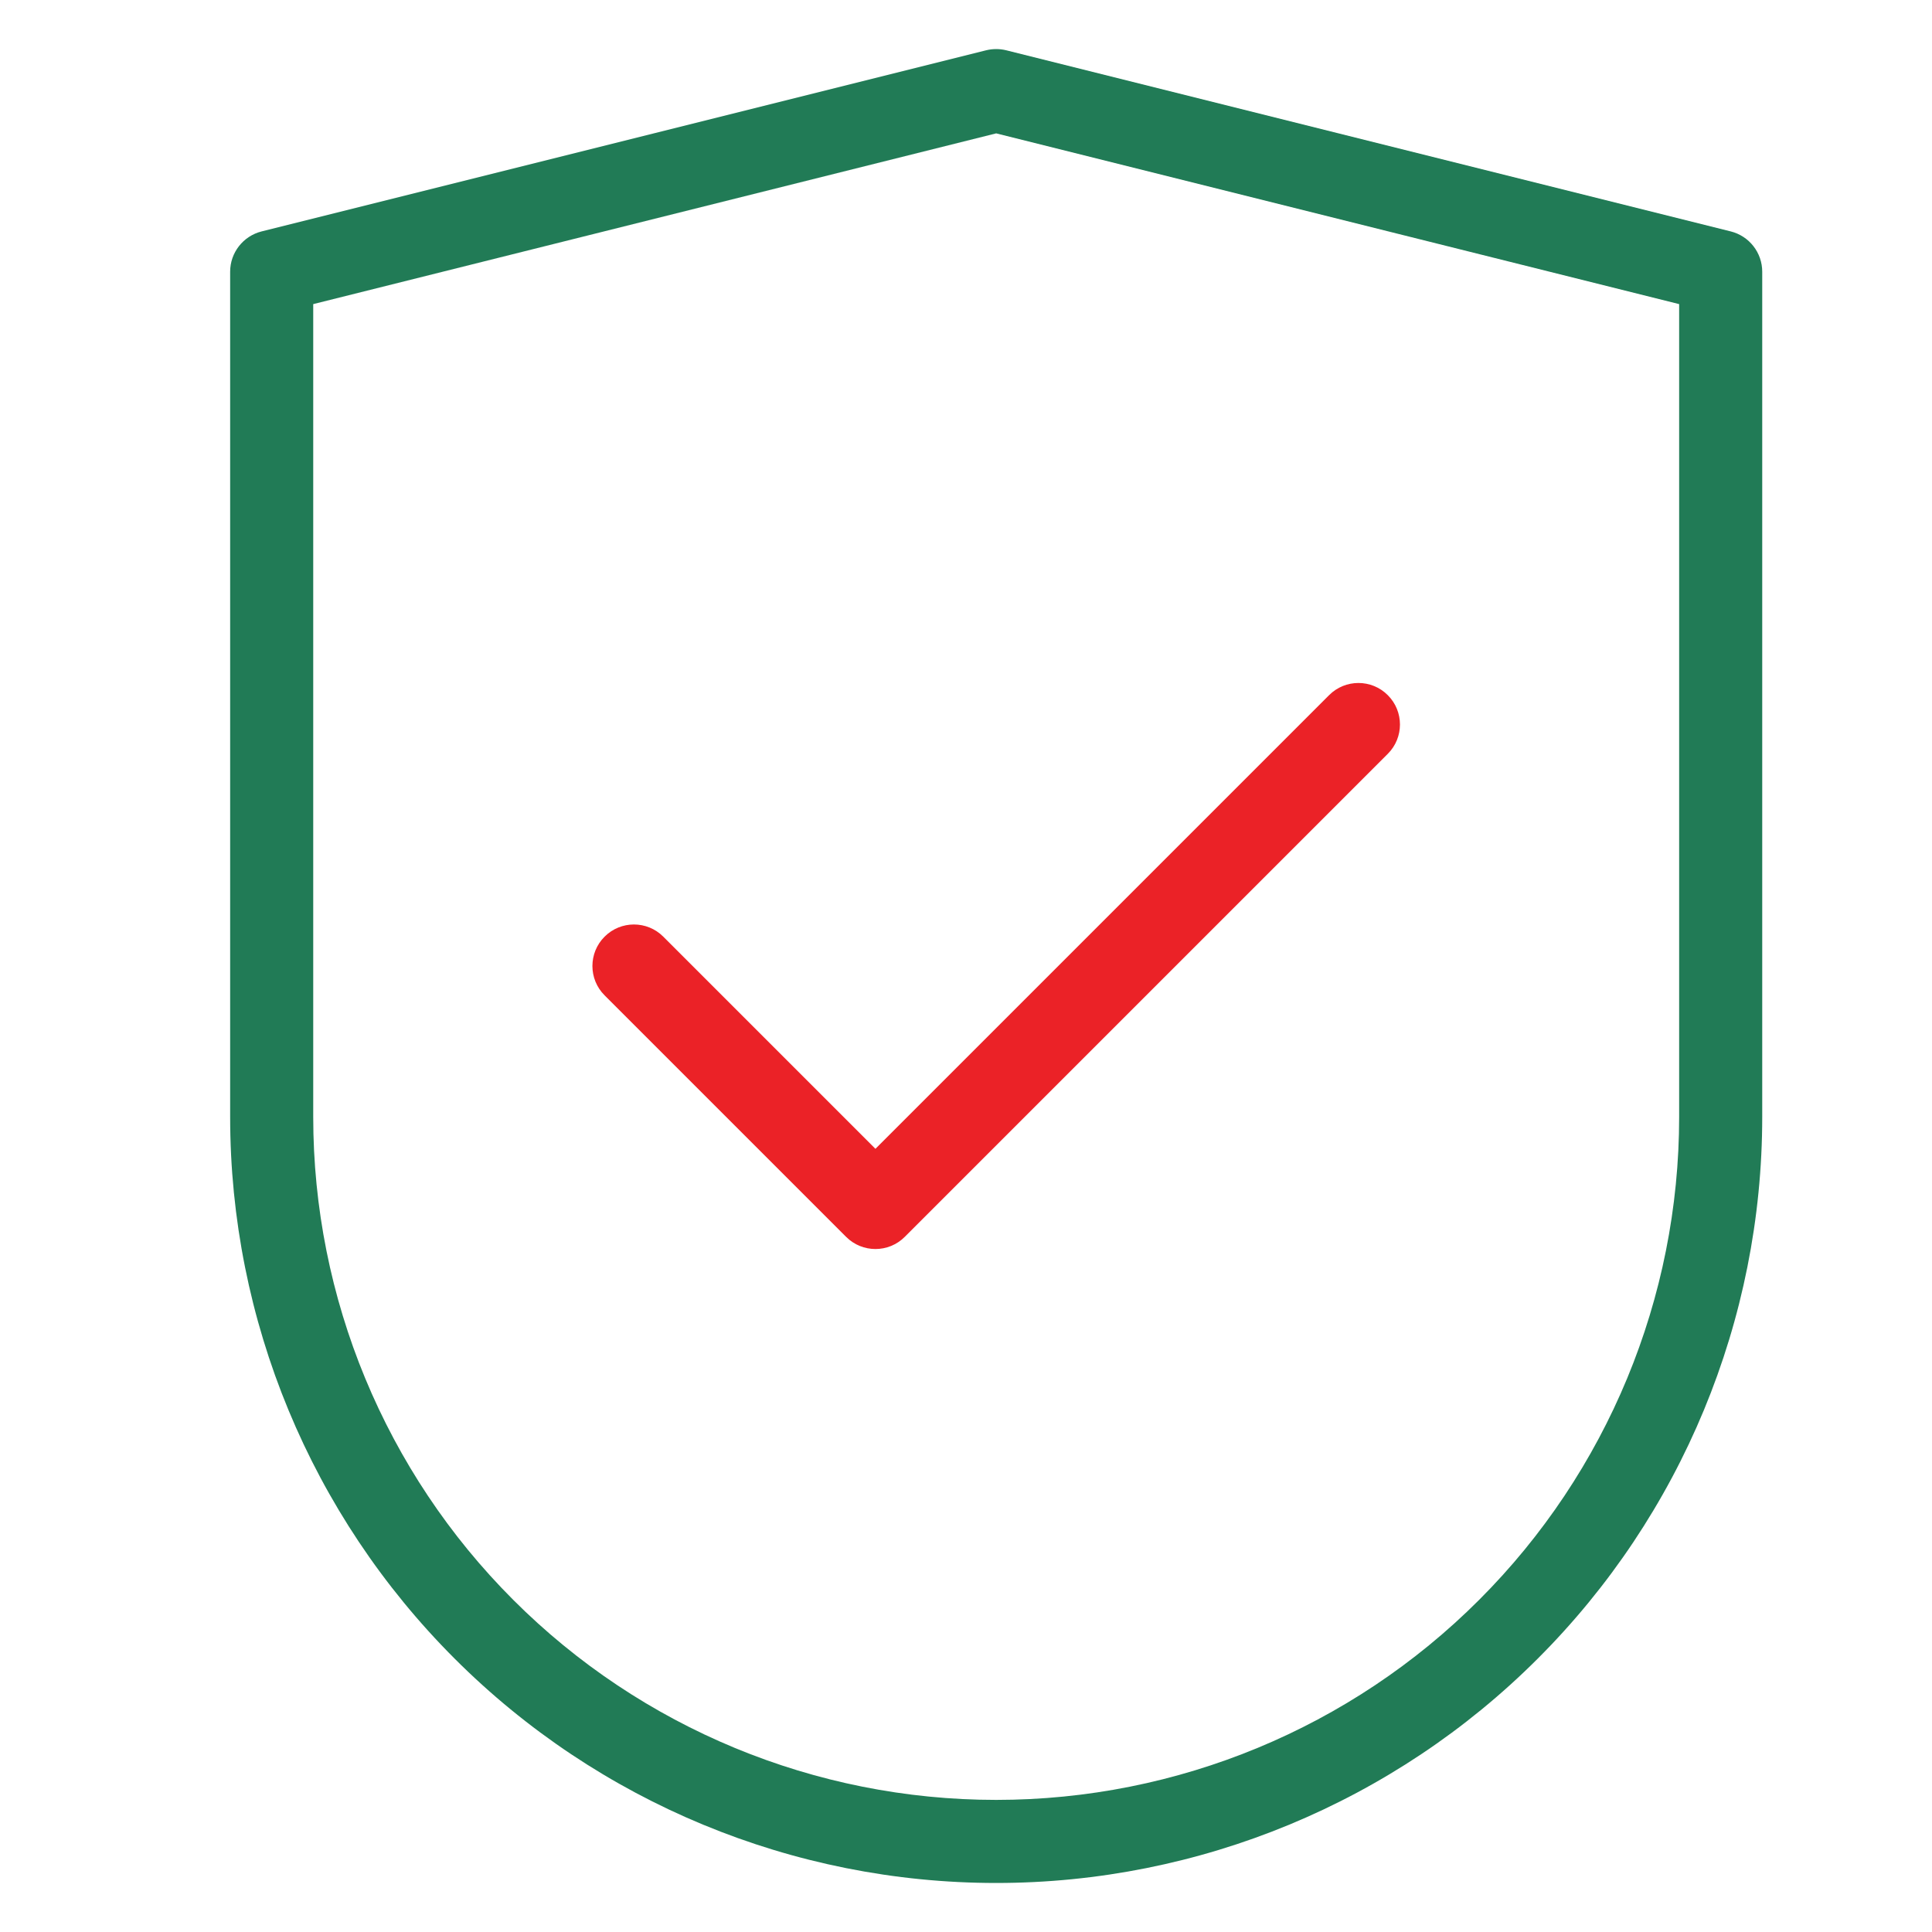 <svg width="32" height="32" viewBox="0 0 32 32" fill="none" xmlns="http://www.w3.org/2000/svg">
<path fill-rule="evenodd" clip-rule="evenodd" d="M16.333 0.833C16.443 0.806 16.557 0.806 16.667 0.833L28.667 3.833C28.973 3.91 29.188 4.185 29.188 4.5V18.5C29.188 21.865 27.851 25.092 25.471 27.471C23.092 29.851 19.865 31.188 16.5 31.188C13.135 31.188 9.908 29.851 7.529 27.471C5.149 25.092 3.812 21.865 3.812 18.5V4.5C3.812 4.185 4.027 3.91 4.333 3.833L16.333 0.833ZM5.188 5.037V18.5C5.188 21.5 6.379 24.378 8.501 26.499C10.622 28.621 13.5 29.812 16.5 29.812C19.5 29.812 22.378 28.621 24.499 26.499C26.621 24.378 27.812 21.5 27.812 18.5V5.037L16.5 2.209L5.188 5.037Z" fill="#217B56"/>
<path fill-rule="evenodd" clip-rule="evenodd" d="M22.986 11.514C23.255 11.782 23.255 12.218 22.986 12.486L14.986 20.486C14.718 20.755 14.282 20.755 14.014 20.486L10.014 16.486C9.745 16.218 9.745 15.782 10.014 15.514C10.282 15.245 10.718 15.245 10.986 15.514L14.5 19.028L22.014 11.514C22.282 11.245 22.718 11.245 22.986 11.514Z" fill="#EB2227"/>
</svg>
